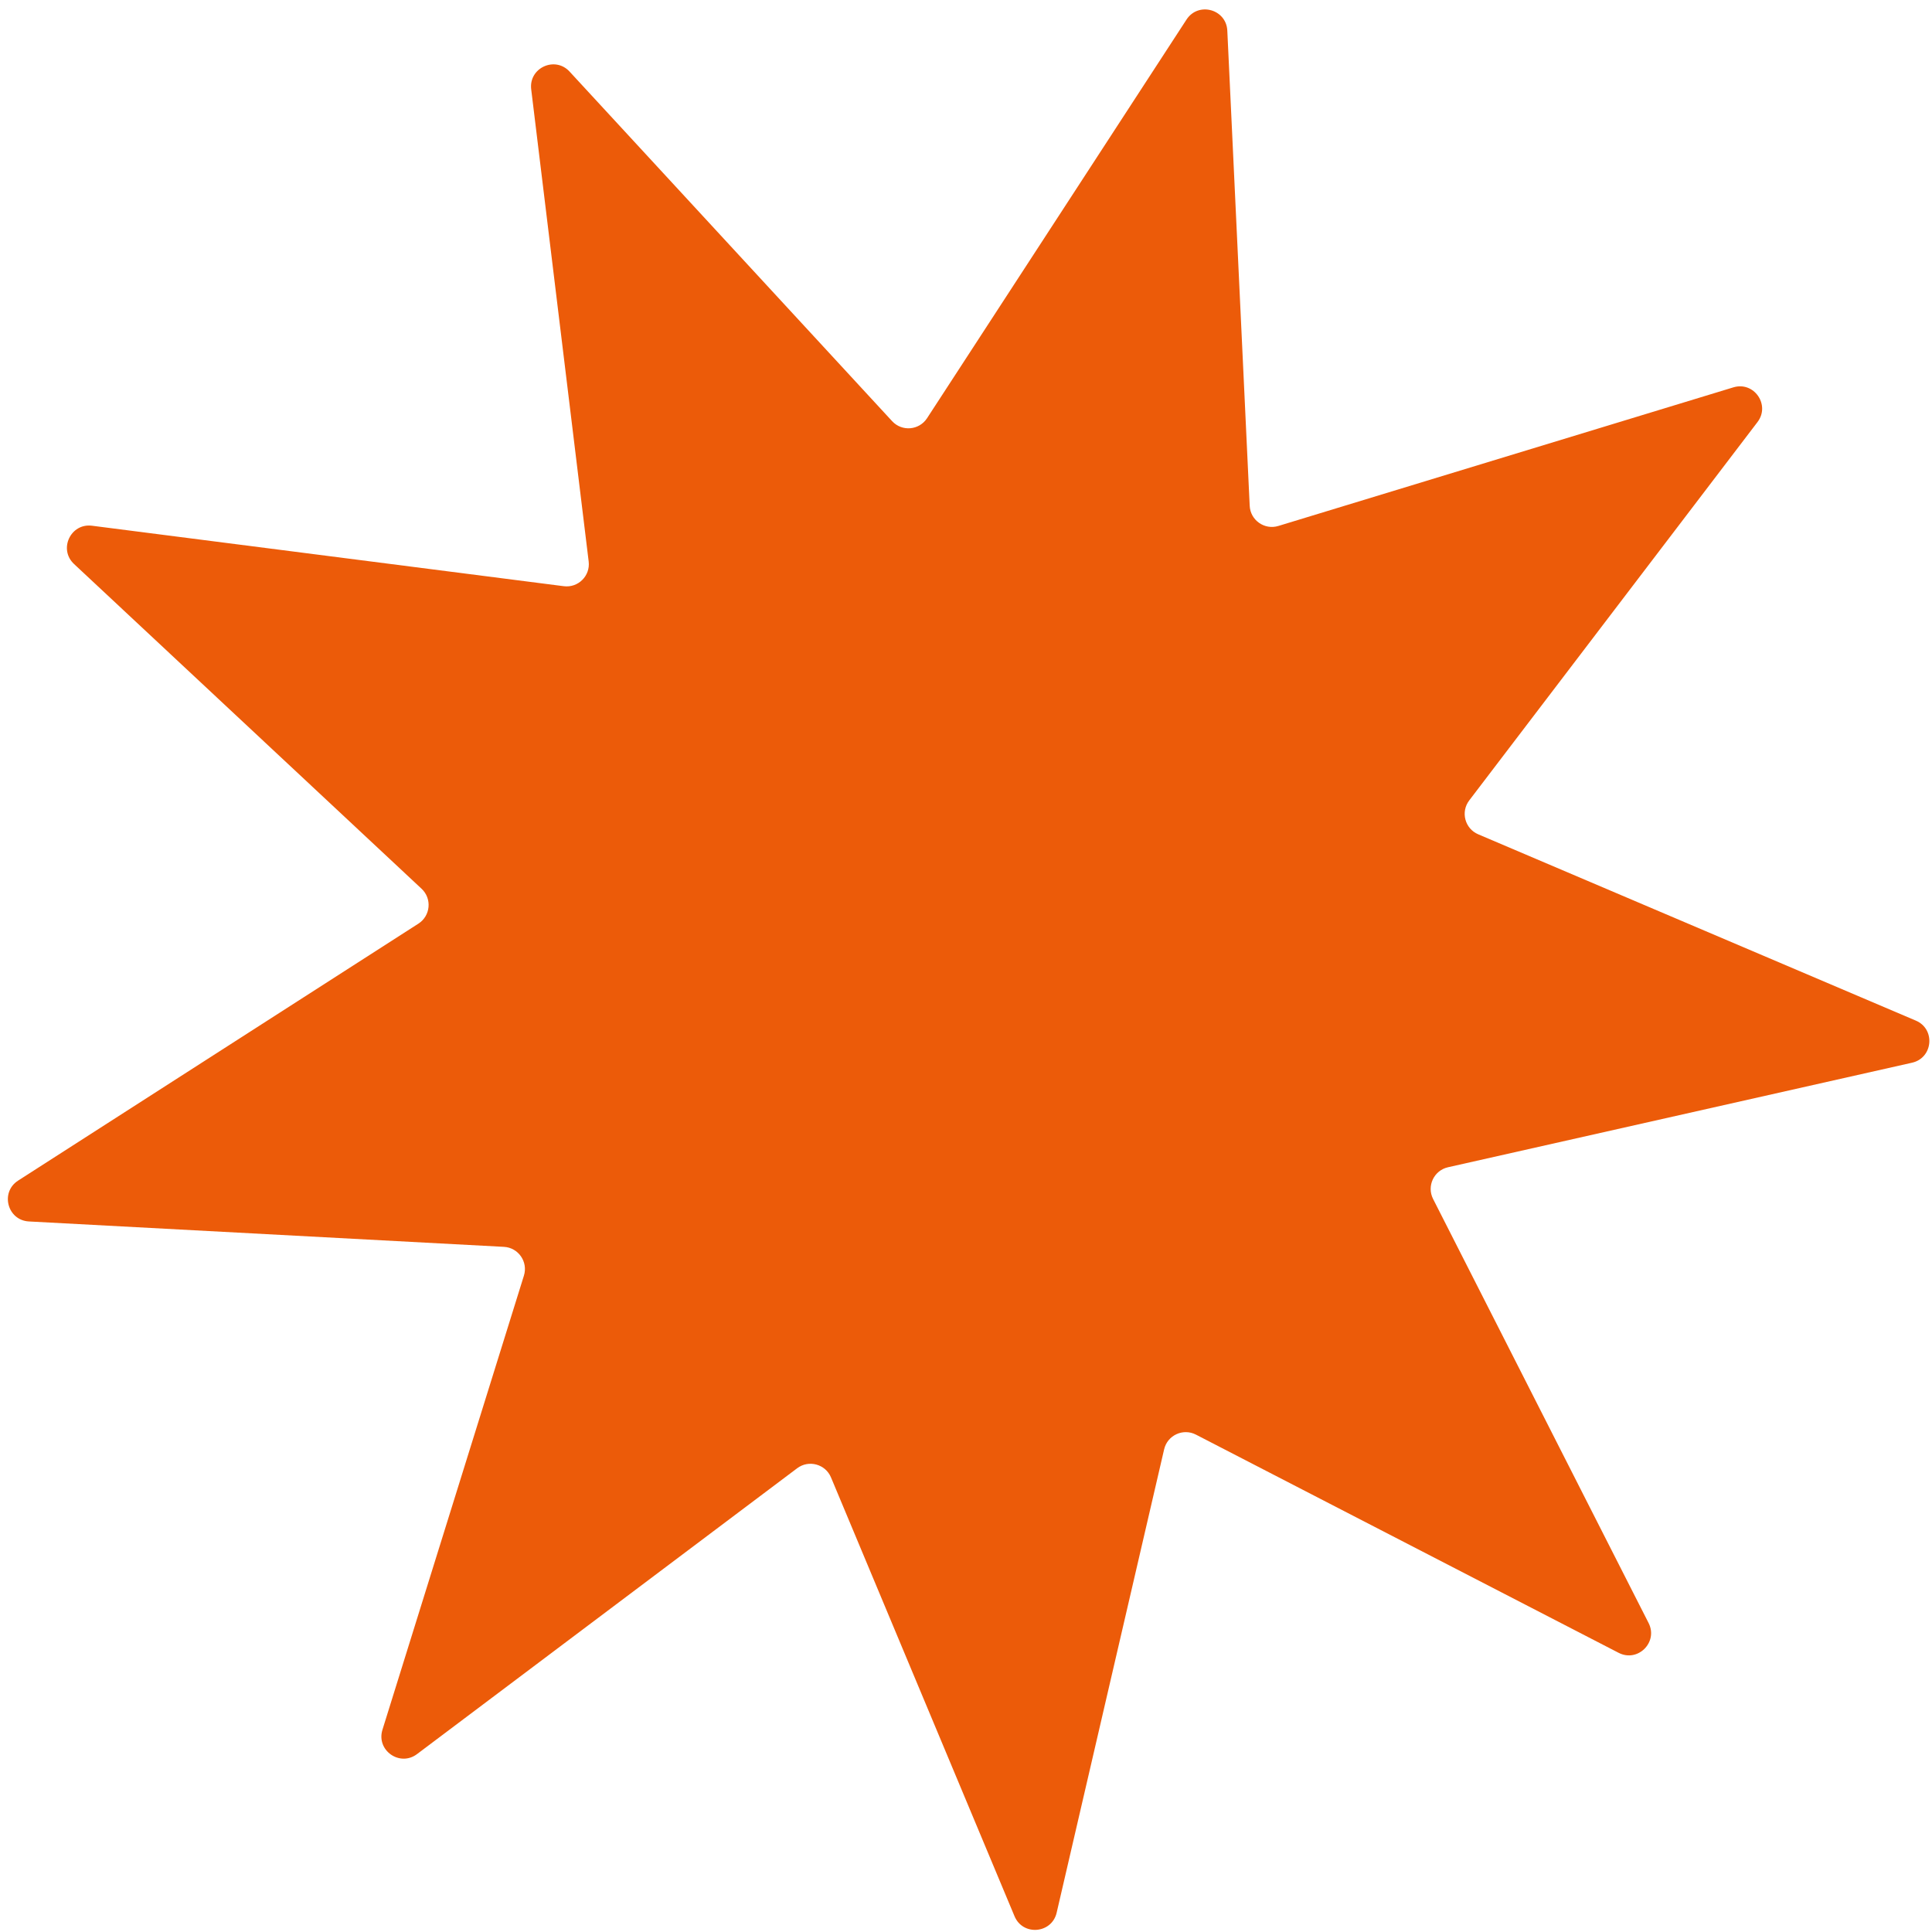 <svg width="174" height="174" viewBox="0 0 174 174" fill="none" xmlns="http://www.w3.org/2000/svg">
<path d="M47.841 8.044C47.606 6.116 49.979 5.019 51.296 6.446L80.346 37.93C81.23 38.889 82.78 38.758 83.492 37.665L106.86 1.762C107.92 0.134 110.443 0.819 110.534 2.759L112.55 45.55C112.611 46.852 113.883 47.749 115.131 47.369L156.11 34.886C157.968 34.321 159.461 36.467 158.284 38.012L132.322 72.087C131.532 73.125 131.93 74.629 133.13 75.139L172.546 91.919C174.332 92.679 174.096 95.283 172.202 95.71L130.411 105.125C129.139 105.412 128.477 106.82 129.068 107.983L148.476 146.172C149.356 147.903 147.502 149.746 145.776 148.856L107.71 129.206C106.551 128.607 105.139 129.26 104.844 130.531L95.165 172.262C94.726 174.153 92.121 174.373 91.371 172.581L74.842 133.06C74.339 131.857 72.837 131.45 71.795 132.233L37.556 157.979C36.004 159.146 33.867 157.64 34.444 155.786L47.185 114.886C47.573 113.641 46.685 112.363 45.383 112.294L2.605 110.007C0.666 109.904 -0.003 107.376 1.632 106.327L37.682 83.186C38.779 82.482 38.92 80.932 37.967 80.042L6.667 50.794C5.248 49.468 6.361 47.102 8.287 47.348L50.778 52.794C52.072 52.96 53.175 51.863 53.017 50.569L47.841 8.044Z" fill="#EC5B09"/>
</svg>
